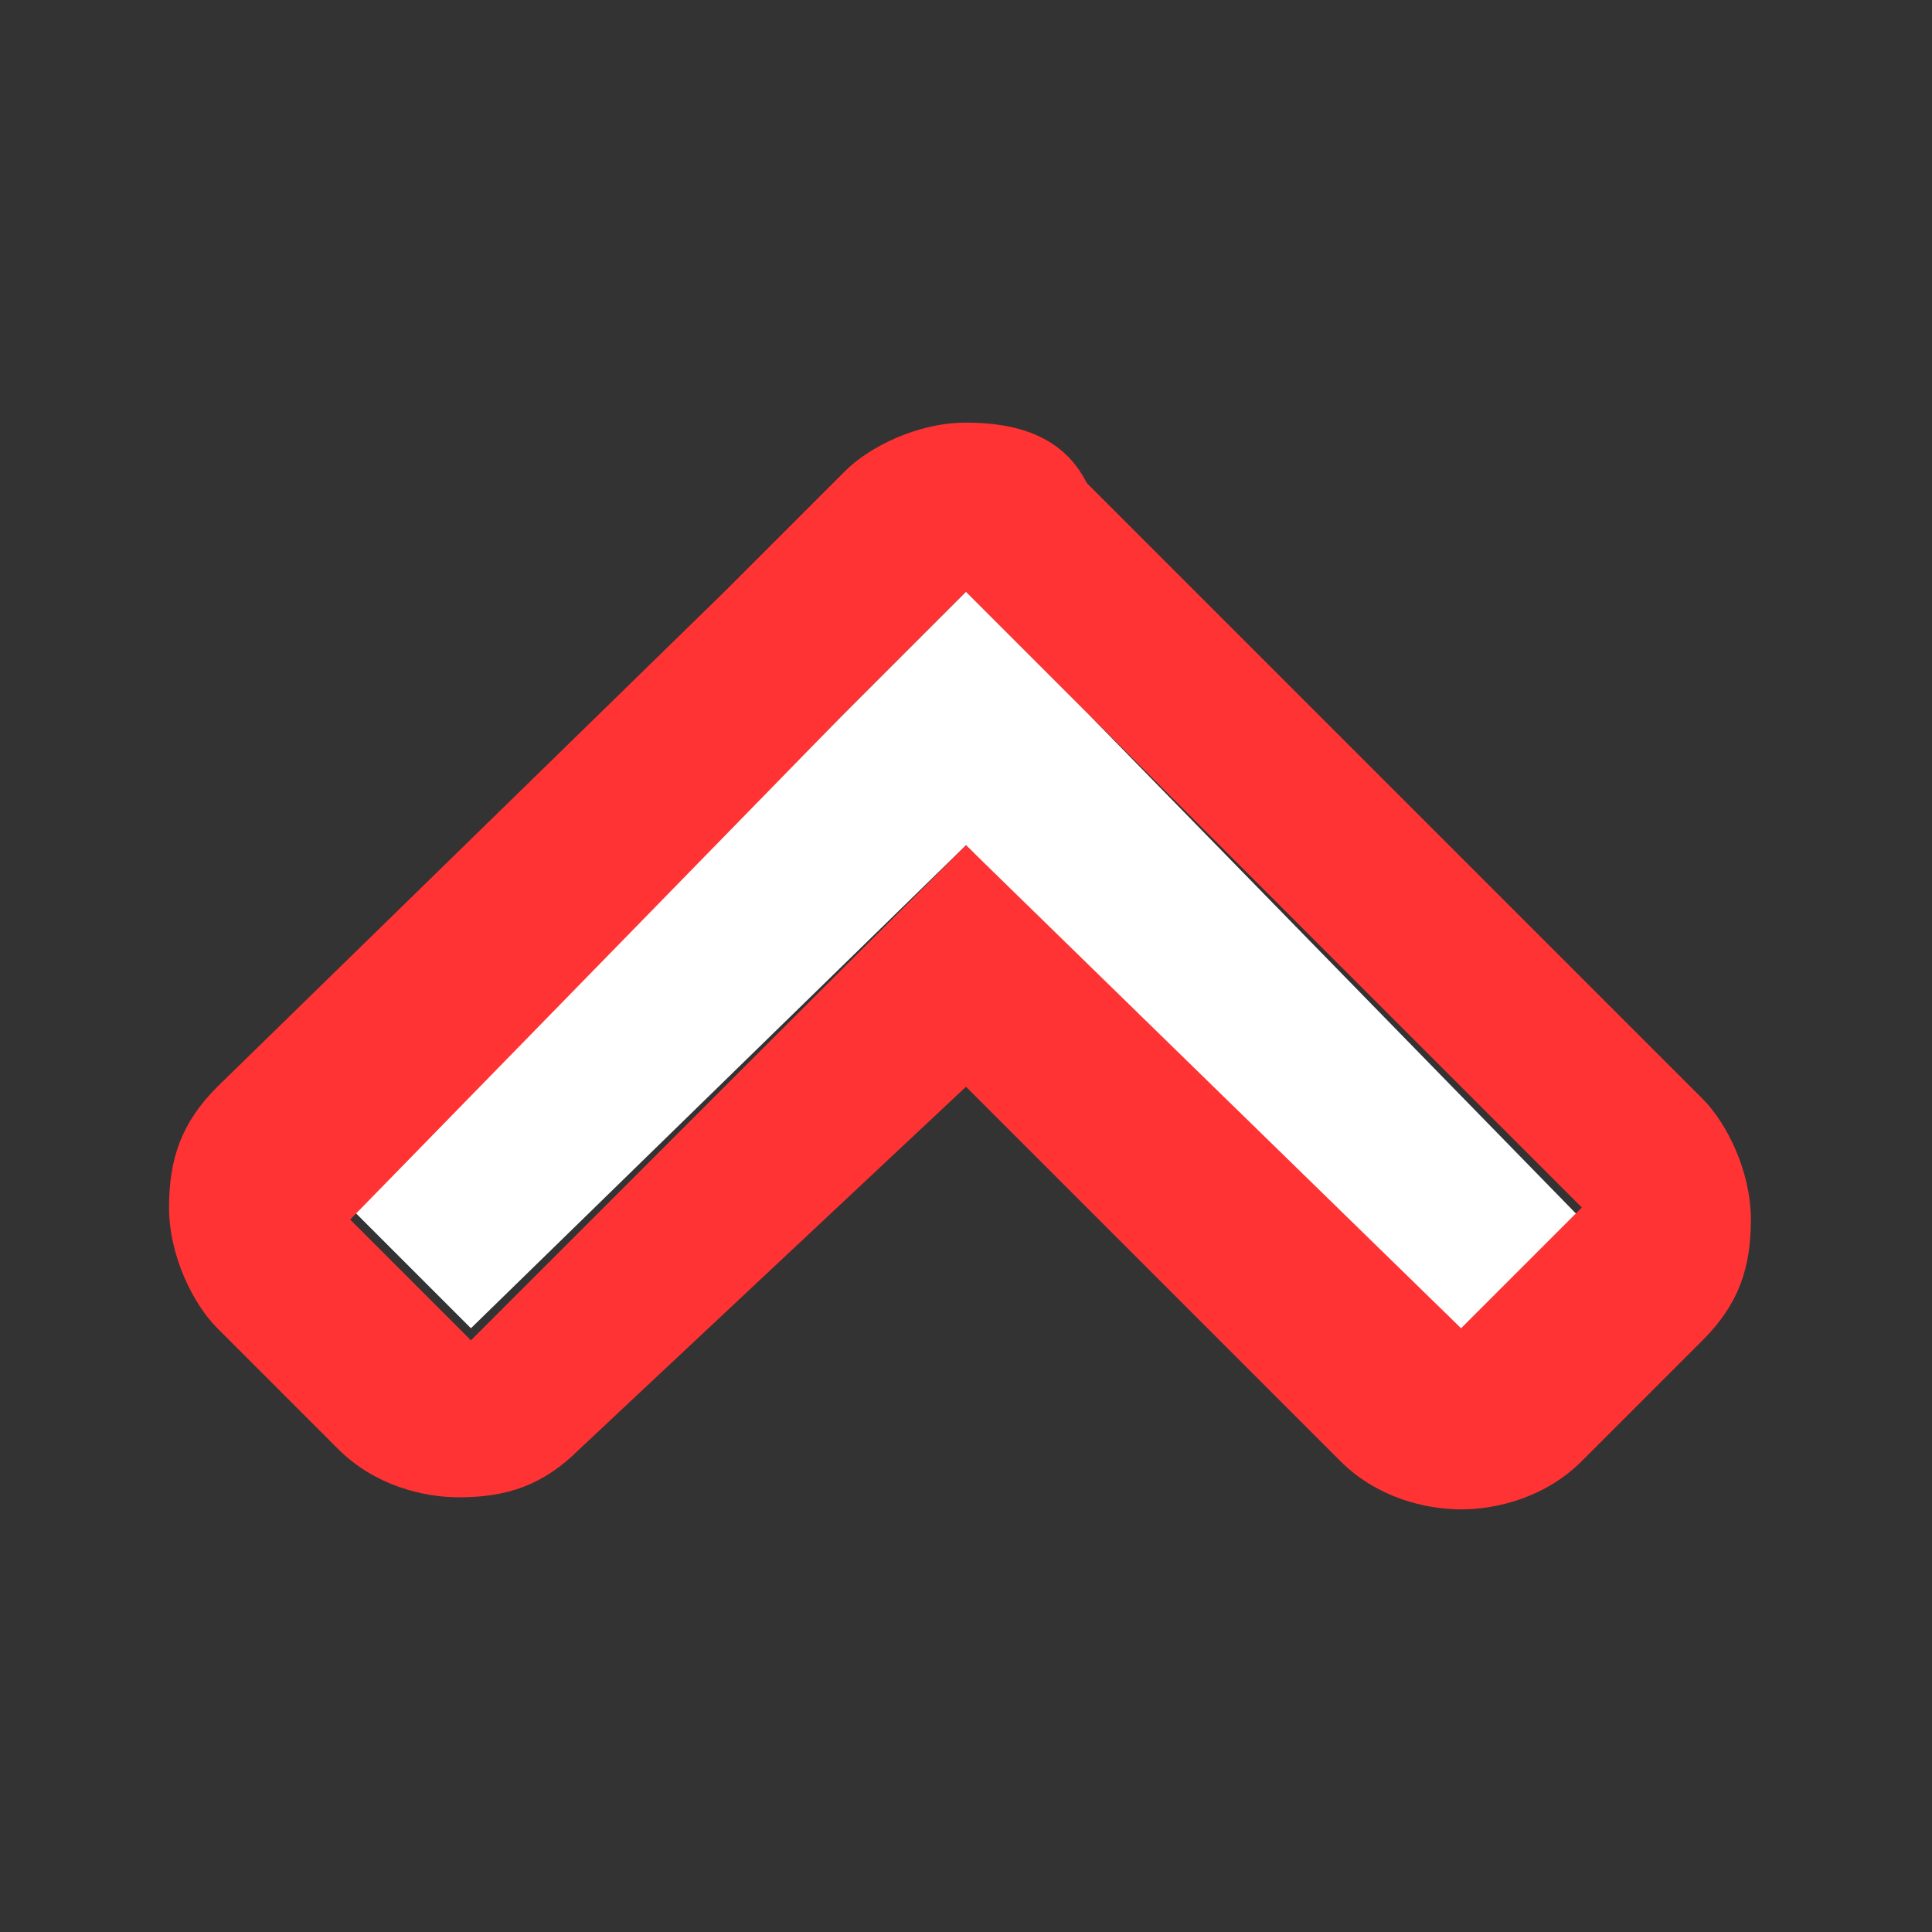 <?xml version="1.0" standalone="no"?><!DOCTYPE svg PUBLIC "-//W3C//DTD SVG 1.1//EN" "http://www.w3.org/Graphics/SVG/1.1/DTD/svg11.dtd"><svg t="1593256742445" class="icon" viewBox="0 0 1024 1024" version="1.1" xmlns="http://www.w3.org/2000/svg" p-id="1585" xmlns:xlink="http://www.w3.org/1999/xlink" width="200" height="200"><rect x="0" y="0" width="1024" height="1024" fill="#333333" stroke="none"/><defs><style type="text/css"></style></defs><path d="M448 377.6L185.6 640l64 64L512 448l262.4 262.4 64-64L576 377.6l-64-64-64 64z" fill="#ffffff" p-id="1586"></path><path d="M512 313.6l64 64 262.4 262.4-64 64L512 448l-262.4 262.4-64-64L448 377.6l64-64m0-89.6c-25.6 0-51.2 12.8-64 25.6l-64 64L115.2 576c-19.2 19.2-25.6 38.4-25.6 64s12.8 51.2 25.6 64l64 64c19.2 19.2 44.8 25.6 64 25.6 25.6 0 44.8-6.4 64-25.6L512 576l198.4 198.4c19.2 19.2 44.8 25.6 64 25.6s44.8-6.4 64-25.6l64-64c19.2-19.2 25.6-38.4 25.6-64s-12.8-51.2-25.6-64L640 320 576 256c-12.8-25.6-38.4-32-64-32z" fill="#ff3333" p-id="1587"></path></svg>